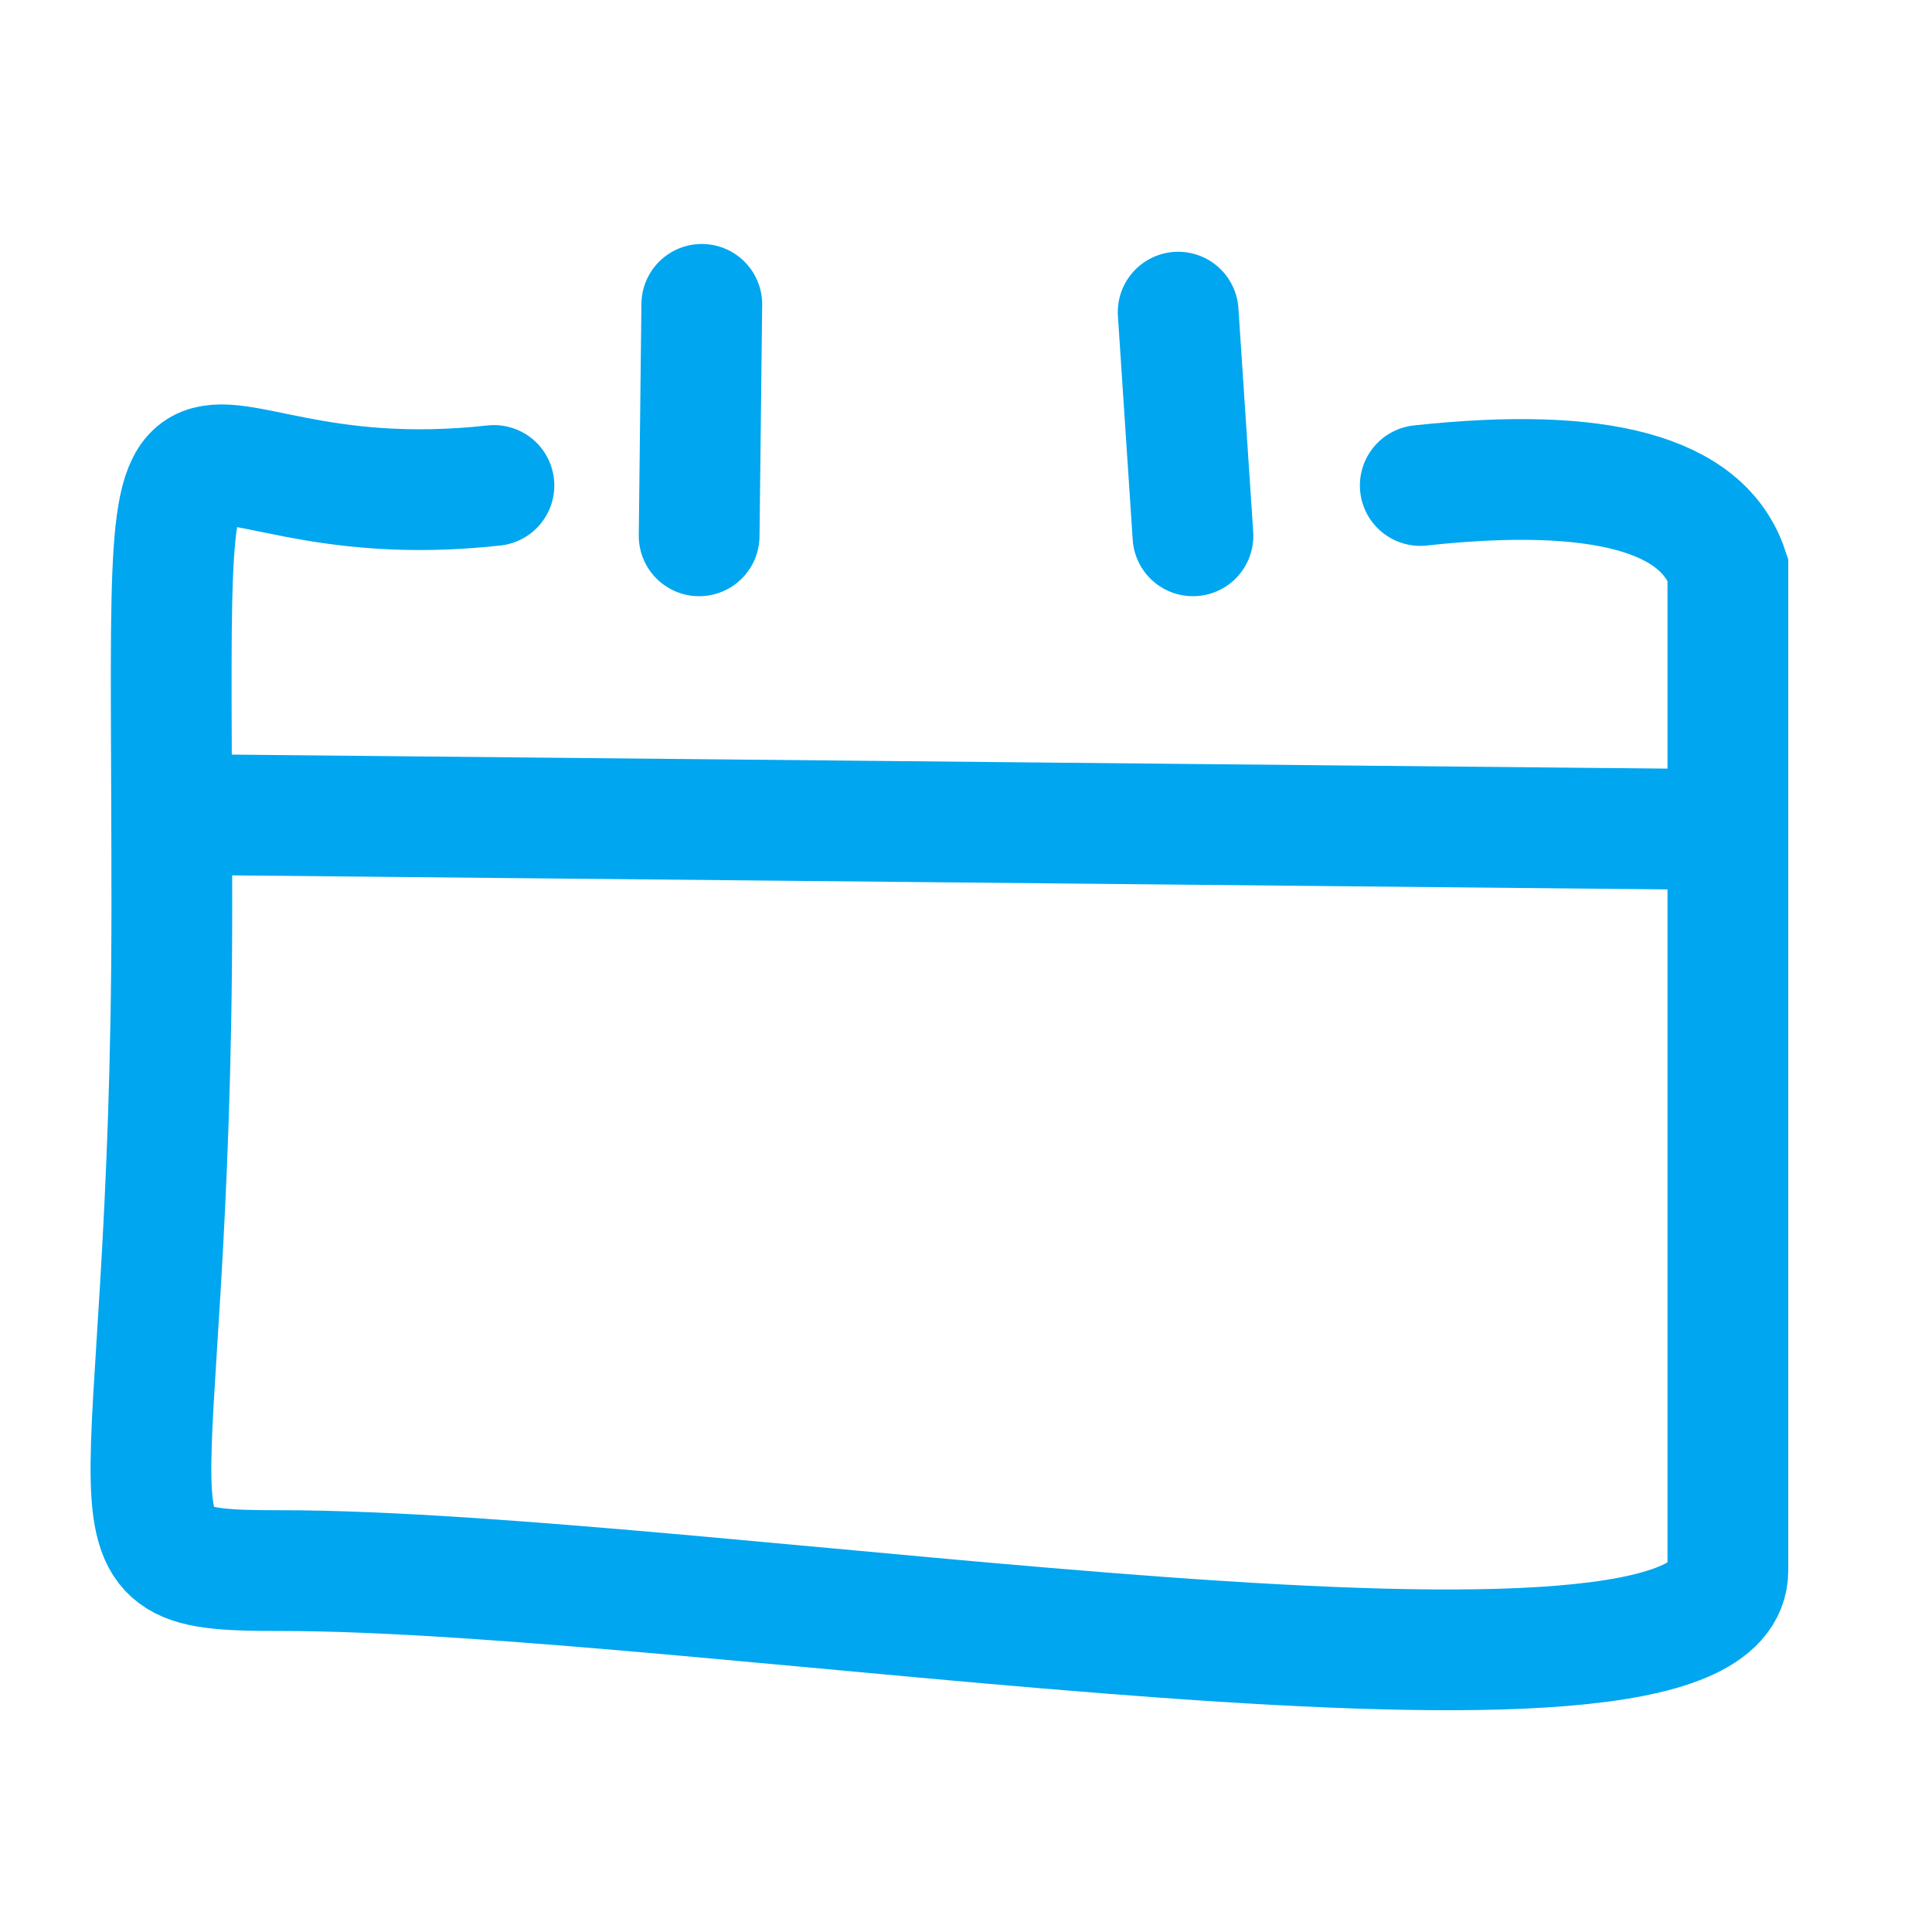 <?xml version="1.0" encoding="UTF-8"?>
<svg width="32px" height="32px" viewBox="0 0 32 32" version="1.1" xmlns="http://www.w3.org/2000/svg" xmlns:xlink="http://www.w3.org/1999/xlink">
    <!-- Generator: Sketch 53.2 (72643) - https://sketchapp.com -->
    <title>calendar</title>
    <desc>Created with Sketch.</desc>
    <g id="calendar" stroke="none" stroke-width="1" fill="none" fill-rule="evenodd" stroke-linecap="round">
        <g transform="translate(2.5, 4.5)" stroke="#00A6EF" stroke-width="2">
            <path d="M21.024,3.541 C24.004,3.218 25.702,3.68 26.119,4.929 C26.119,13.401 26.119,18.559 26.119,21.514 C26.119,24.468 9.226,21.514 2.138,21.514 C-1.168,21.514 0.346,21.184 0.346,10.518 C0.346,-0.147 -0.148,4.185 5.681,3.541" id="Path"></path>
            <path d="M0.758,8.993 C9.211,9.076 17.665,9.159 26.119,9.241" id="Path-12"></path>
            <path d="M9.08,4.375 C9.095,3.097 9.11,1.819 9.124,0.541" id="Path-13"></path>
            <path d="M17.259,4.375 C17.177,3.14 17.096,1.905 17.014,0.67" id="Path-14"></path>
        </g>
    </g>
</svg>